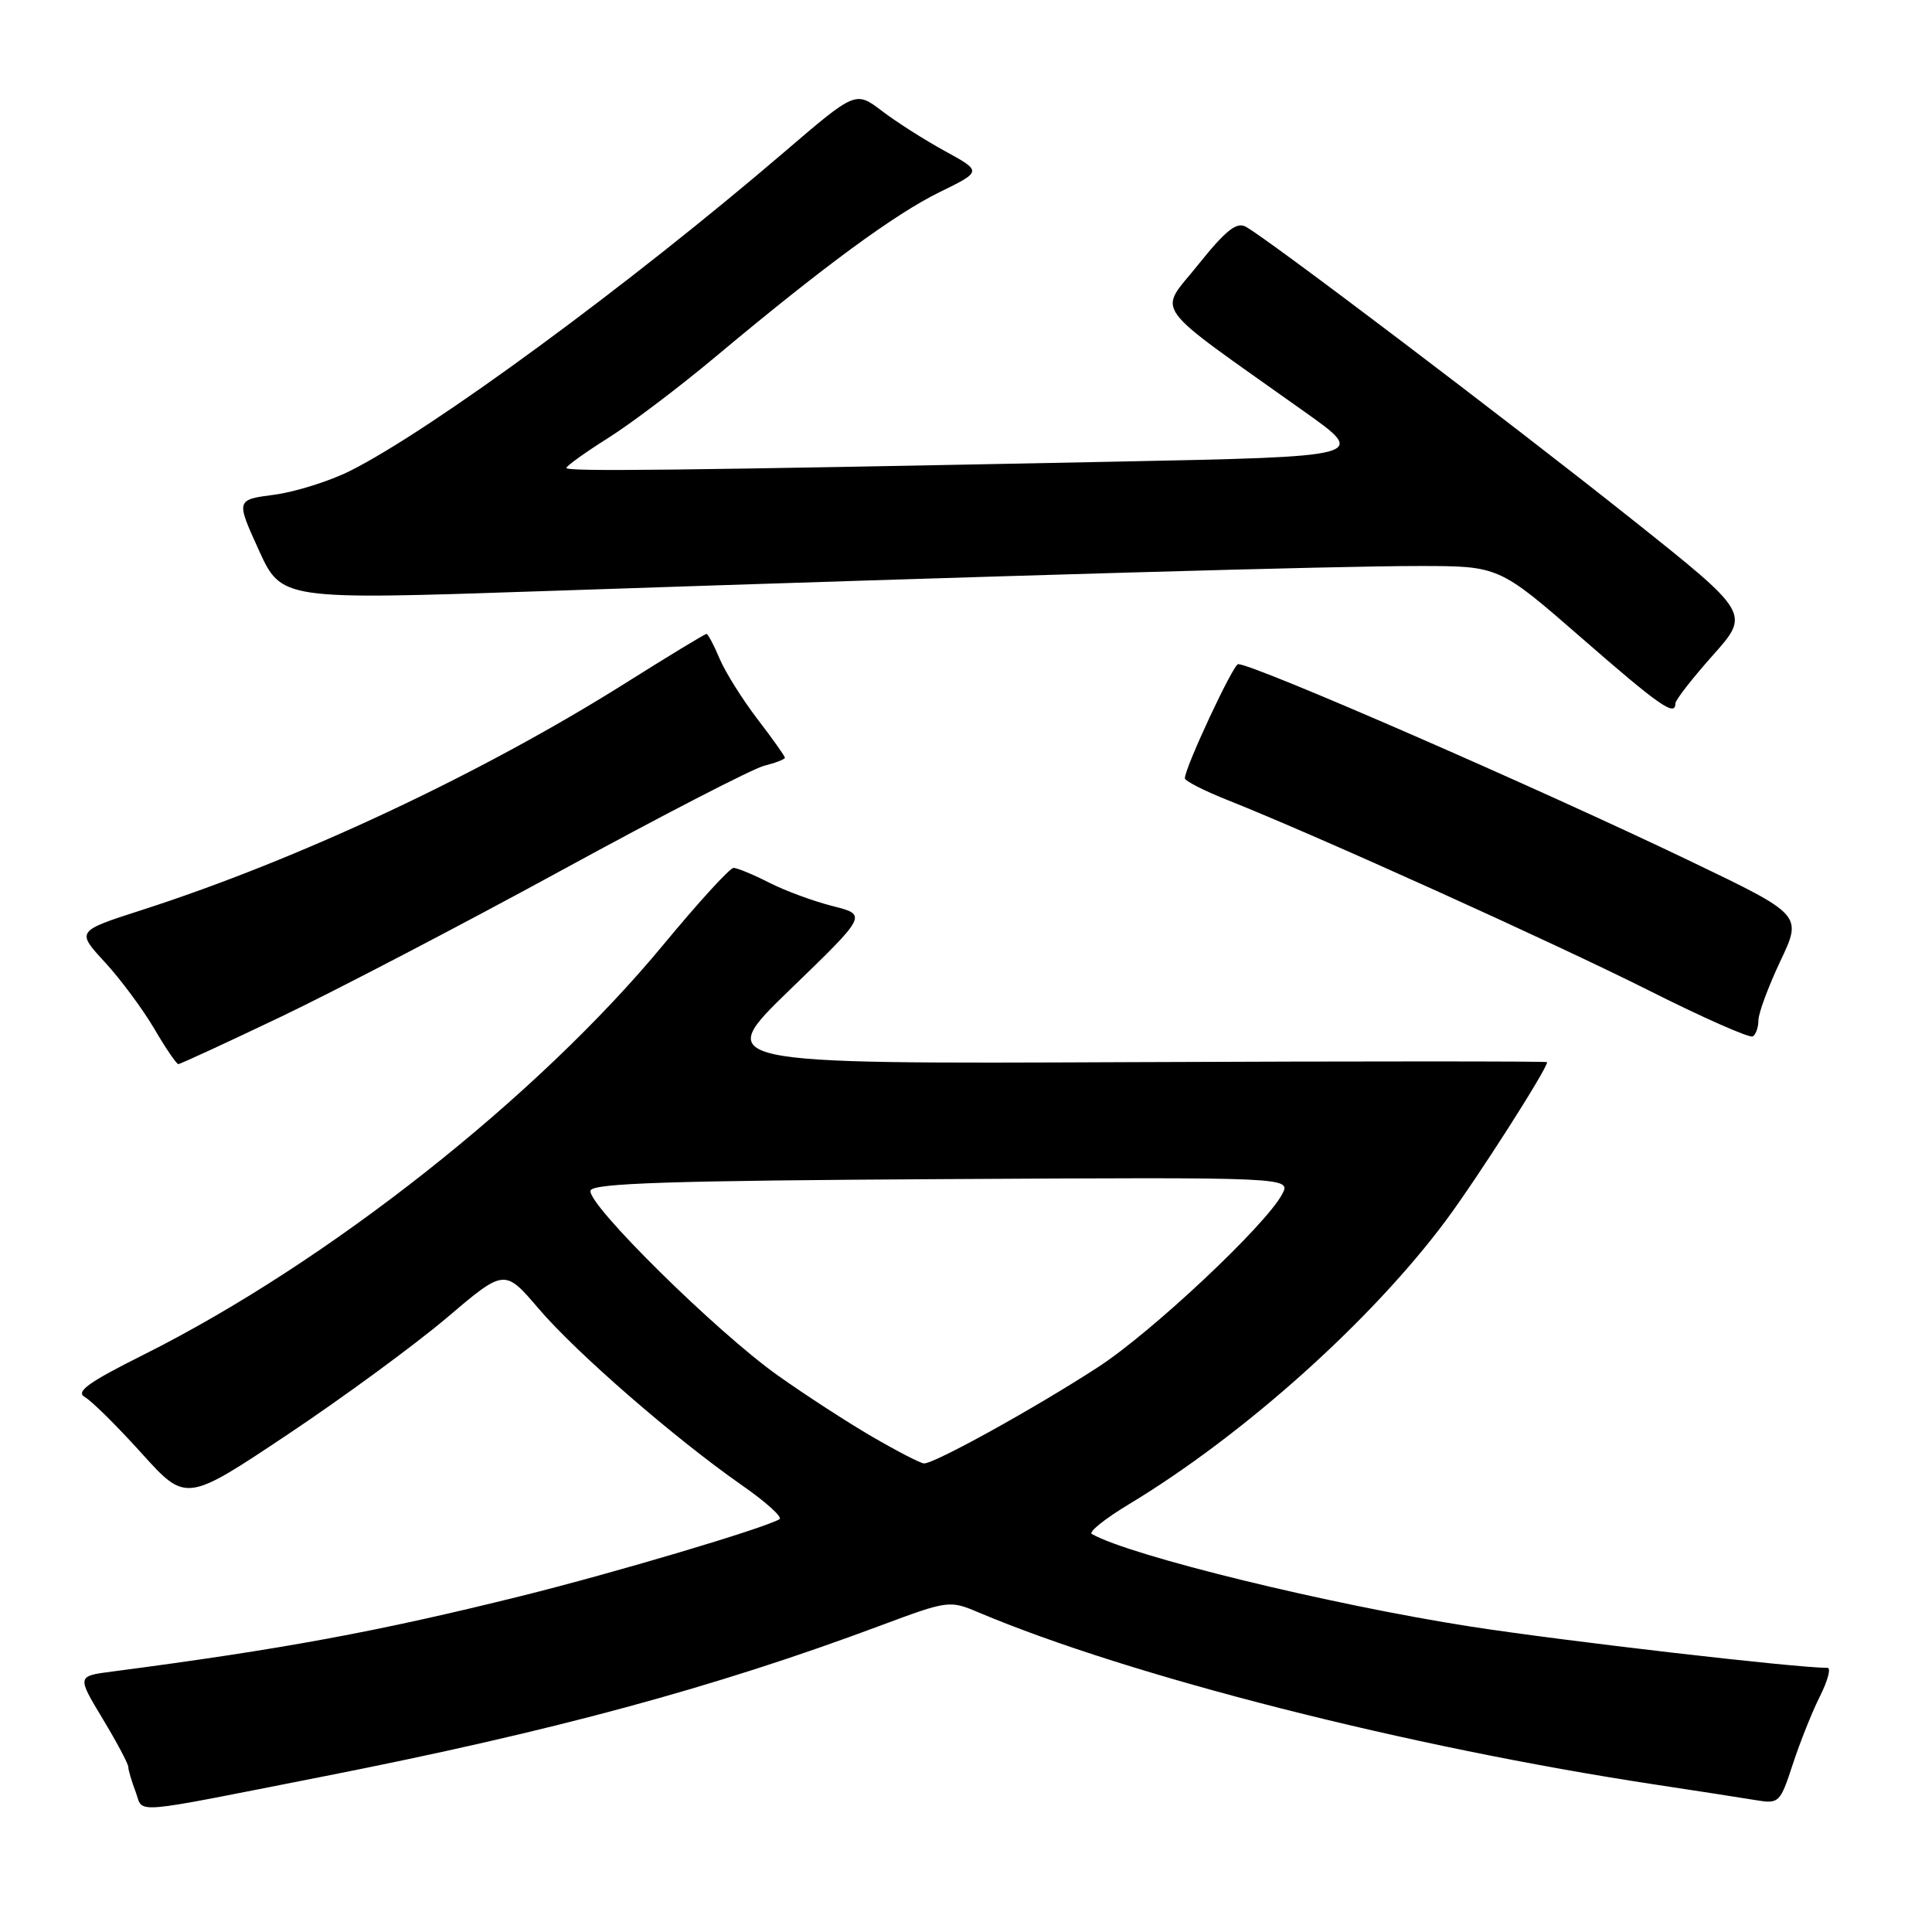 <?xml version="1.0" encoding="UTF-8" standalone="no"?>
<!DOCTYPE svg PUBLIC "-//W3C//DTD SVG 1.1//EN" "http://www.w3.org/Graphics/SVG/1.1/DTD/svg11.dtd" >
<svg xmlns="http://www.w3.org/2000/svg" xmlns:xlink="http://www.w3.org/1999/xlink" version="1.1" viewBox="0 0 256 256">
 <g >
 <path fill="currentColor"
d=" M 42.85 235.39 C 73.24 229.41 94.68 223.61 116.63 215.41 C 125.61 212.06 125.83 212.03 129.63 213.64 C 149.73 222.13 186.59 231.50 219.50 236.49 C 225.00 237.32 230.92 238.24 232.66 238.53 C 235.72 239.04 235.88 238.89 237.55 233.78 C 238.50 230.88 240.12 226.81 241.16 224.75 C 242.19 222.69 242.64 221.00 242.16 221.00 C 237.93 221.00 207.35 217.46 194.88 215.53 C 176.24 212.63 149.75 206.16 144.67 203.26 C 144.21 203.00 146.43 201.22 149.59 199.32 C 164.77 190.17 181.71 175.00 191.62 161.68 C 195.77 156.09 205.00 141.65 205.00 140.74 C 205.00 140.61 180.14 140.61 149.75 140.74 C 94.50 140.98 94.50 140.98 104.71 131.10 C 114.93 121.22 114.93 121.22 110.33 120.06 C 107.80 119.42 104.01 118.03 101.91 116.95 C 99.80 115.88 97.68 115.00 97.20 115.00 C 96.71 115.00 92.55 119.56 87.94 125.13 C 71.23 145.35 43.43 167.29 19.06 179.49 C 11.70 183.17 9.98 184.41 11.24 185.12 C 12.13 185.61 15.51 188.96 18.75 192.55 C 24.64 199.07 24.64 199.07 38.07 190.11 C 45.46 185.18 54.95 178.21 59.18 174.63 C 66.85 168.11 66.85 168.11 71.37 173.40 C 76.40 179.29 89.43 190.61 98.29 196.79 C 101.48 199.01 103.73 201.04 103.29 201.30 C 101.28 202.50 81.38 208.42 69.10 211.47 C 50.02 216.21 37.39 218.54 14.85 221.49 C 10.20 222.09 10.20 222.09 13.60 227.74 C 15.47 230.84 17.00 233.72 17.00 234.13 C 17.00 234.54 17.44 236.02 17.97 237.42 C 19.08 240.35 16.65 240.55 42.85 235.39 Z  M 37.30 134.69 C 44.57 131.21 61.32 122.47 74.51 115.27 C 87.71 108.06 99.74 101.85 101.25 101.47 C 102.76 101.09 104.00 100.61 104.00 100.40 C 104.00 100.19 102.36 97.88 100.35 95.26 C 98.35 92.64 96.09 89.04 95.34 87.25 C 94.59 85.46 93.81 84.00 93.61 84.00 C 93.40 84.00 88.57 86.93 82.87 90.52 C 63.67 102.59 39.60 113.88 18.80 120.58 C 10.10 123.38 10.10 123.38 13.90 127.50 C 15.99 129.77 18.93 133.74 20.44 136.31 C 21.95 138.89 23.39 141.00 23.63 141.00 C 23.88 141.00 30.03 138.16 37.30 134.69 Z  M 233.00 135.19 C 233.00 134.26 234.31 130.74 235.90 127.36 C 238.81 121.23 238.81 121.23 224.15 114.19 C 203.84 104.43 166.14 88.00 164.06 88.00 C 163.41 88.00 156.99 101.75 157.00 103.13 C 157.00 103.48 159.59 104.80 162.75 106.05 C 174.45 110.70 205.90 124.92 218.50 131.25 C 225.65 134.85 231.84 137.58 232.25 137.33 C 232.66 137.09 233.00 136.12 233.00 135.19 Z  M 222.00 93.20 C 222.00 92.76 224.23 89.90 226.95 86.84 C 231.91 81.28 231.91 81.28 216.20 68.78 C 200.06 55.93 167.87 31.53 165.05 30.03 C 163.84 29.38 162.37 30.57 158.76 35.08 C 153.46 41.73 152.02 39.74 172.86 54.56 C 181.22 60.50 181.22 60.50 147.86 61.17 C 88.94 62.35 75.00 62.51 75.05 62.00 C 75.07 61.73 77.59 59.92 80.64 58.00 C 83.68 56.08 90.08 51.24 94.84 47.25 C 109.10 35.32 118.60 28.34 124.52 25.45 C 130.12 22.71 130.12 22.71 125.23 20.03 C 122.54 18.56 118.77 16.16 116.86 14.70 C 113.37 12.05 113.37 12.05 103.94 20.13 C 83.37 37.75 57.22 56.96 46.40 62.39 C 43.69 63.75 39.17 65.17 36.37 65.55 C 31.26 66.22 31.26 66.22 34.28 72.86 C 37.30 79.50 37.30 79.50 71.90 78.33 C 134.07 76.23 177.30 74.99 188.06 75.00 C 198.62 75.00 198.62 75.00 209.53 84.50 C 219.92 93.56 222.00 95.01 222.00 93.20 Z  M 115.57 190.37 C 112.30 188.47 106.68 184.82 103.07 182.26 C 94.93 176.49 77.68 159.46 78.25 157.75 C 78.57 156.78 88.89 156.44 124.87 156.24 C 171.08 155.98 171.08 155.98 169.89 158.24 C 167.73 162.33 152.63 176.52 145.50 181.15 C 137.01 186.66 123.67 194.03 122.41 193.91 C 121.91 193.86 118.83 192.27 115.57 190.37 Z "/>
</g>
</svg>